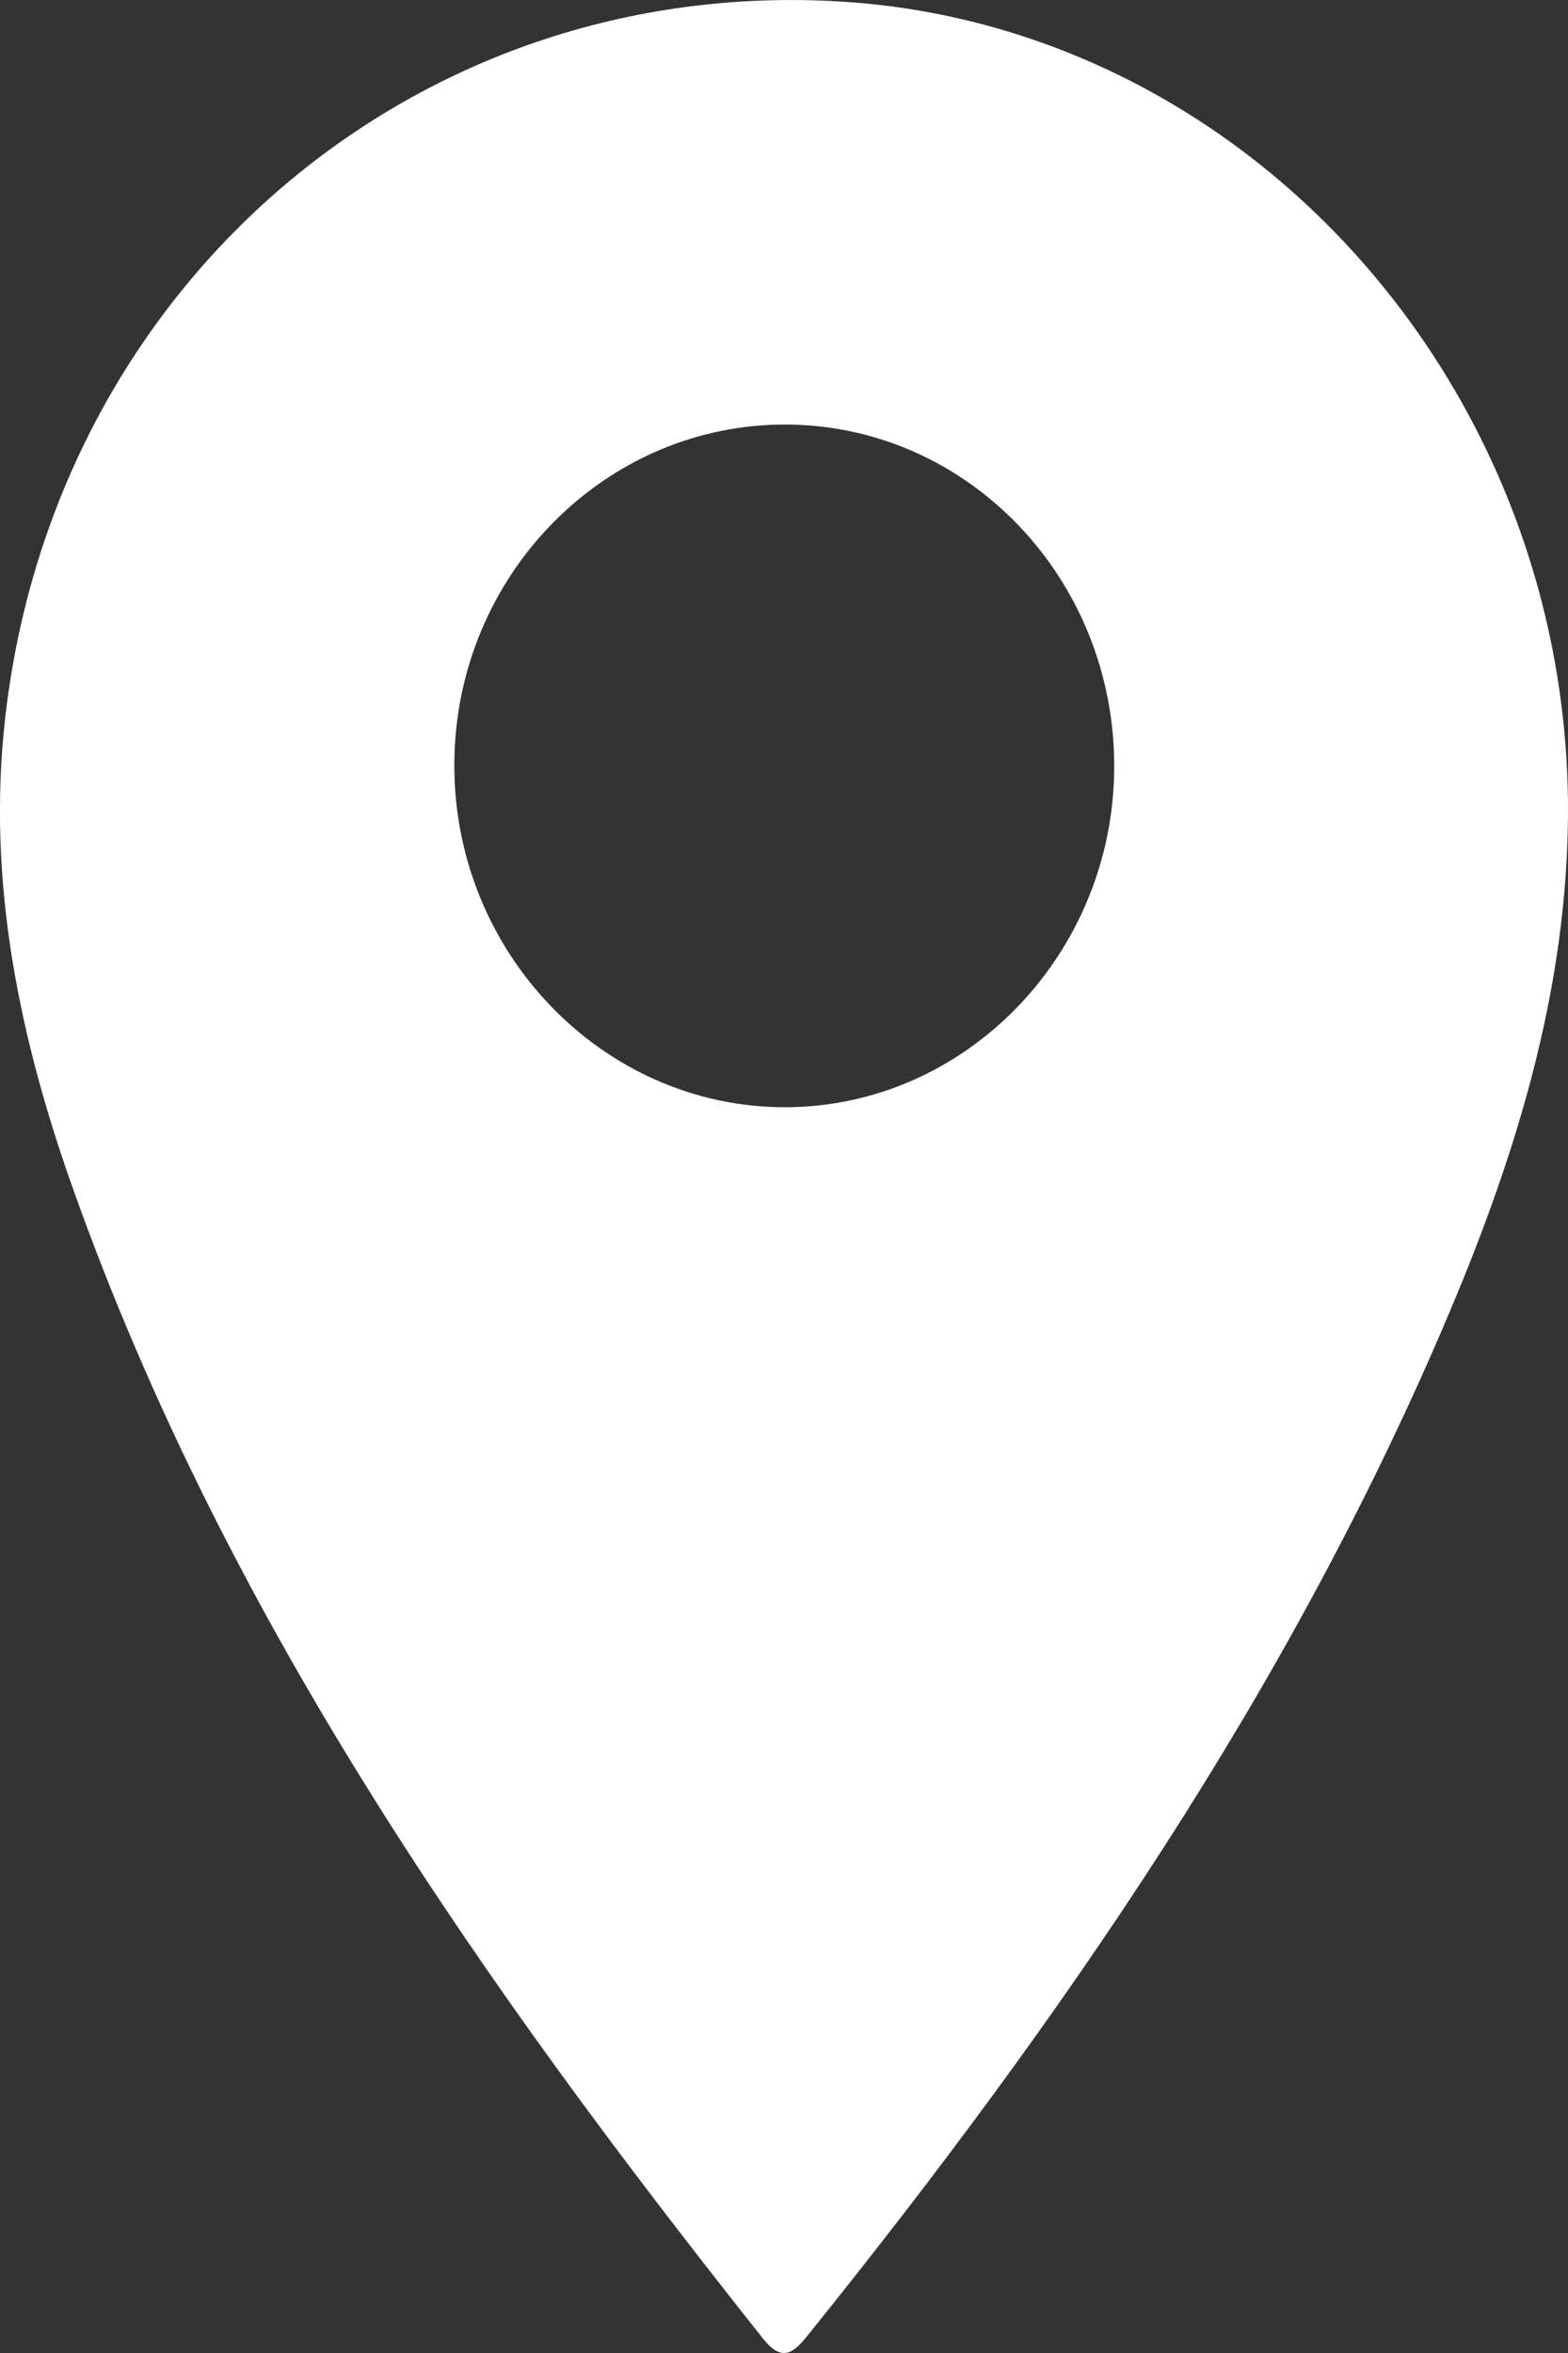 <svg width="20" height="30" viewBox="0 0 20 30" fill="none" xmlns="http://www.w3.org/2000/svg">
<rect x="0" y="0" width="20" height="30" fill="#333333" stroke="none"/>
<path d="M20 10.315C20 12.575 19.354 14.68 18.493 16.72C16.462 21.532 13.538 25.754 10.308 29.769C10.117 30.007 9.974 30.12 9.732 29.816C6.181 25.344 2.911 20.693 0.95 15.209C0.252 13.259 -0.173 11.253 0.067 9.146C0.694 3.631 5.295 -0.313 10.728 0.02C15.892 0.336 19.992 4.89 20 10.313V10.315ZM14.212 9.782C14.219 7.388 12.361 5.435 10.051 5.413C7.717 5.391 5.802 7.339 5.795 9.744C5.786 12.146 7.691 14.119 10.016 14.117C12.317 14.114 14.204 12.165 14.212 9.782Z" fill="white"/>
</svg>

